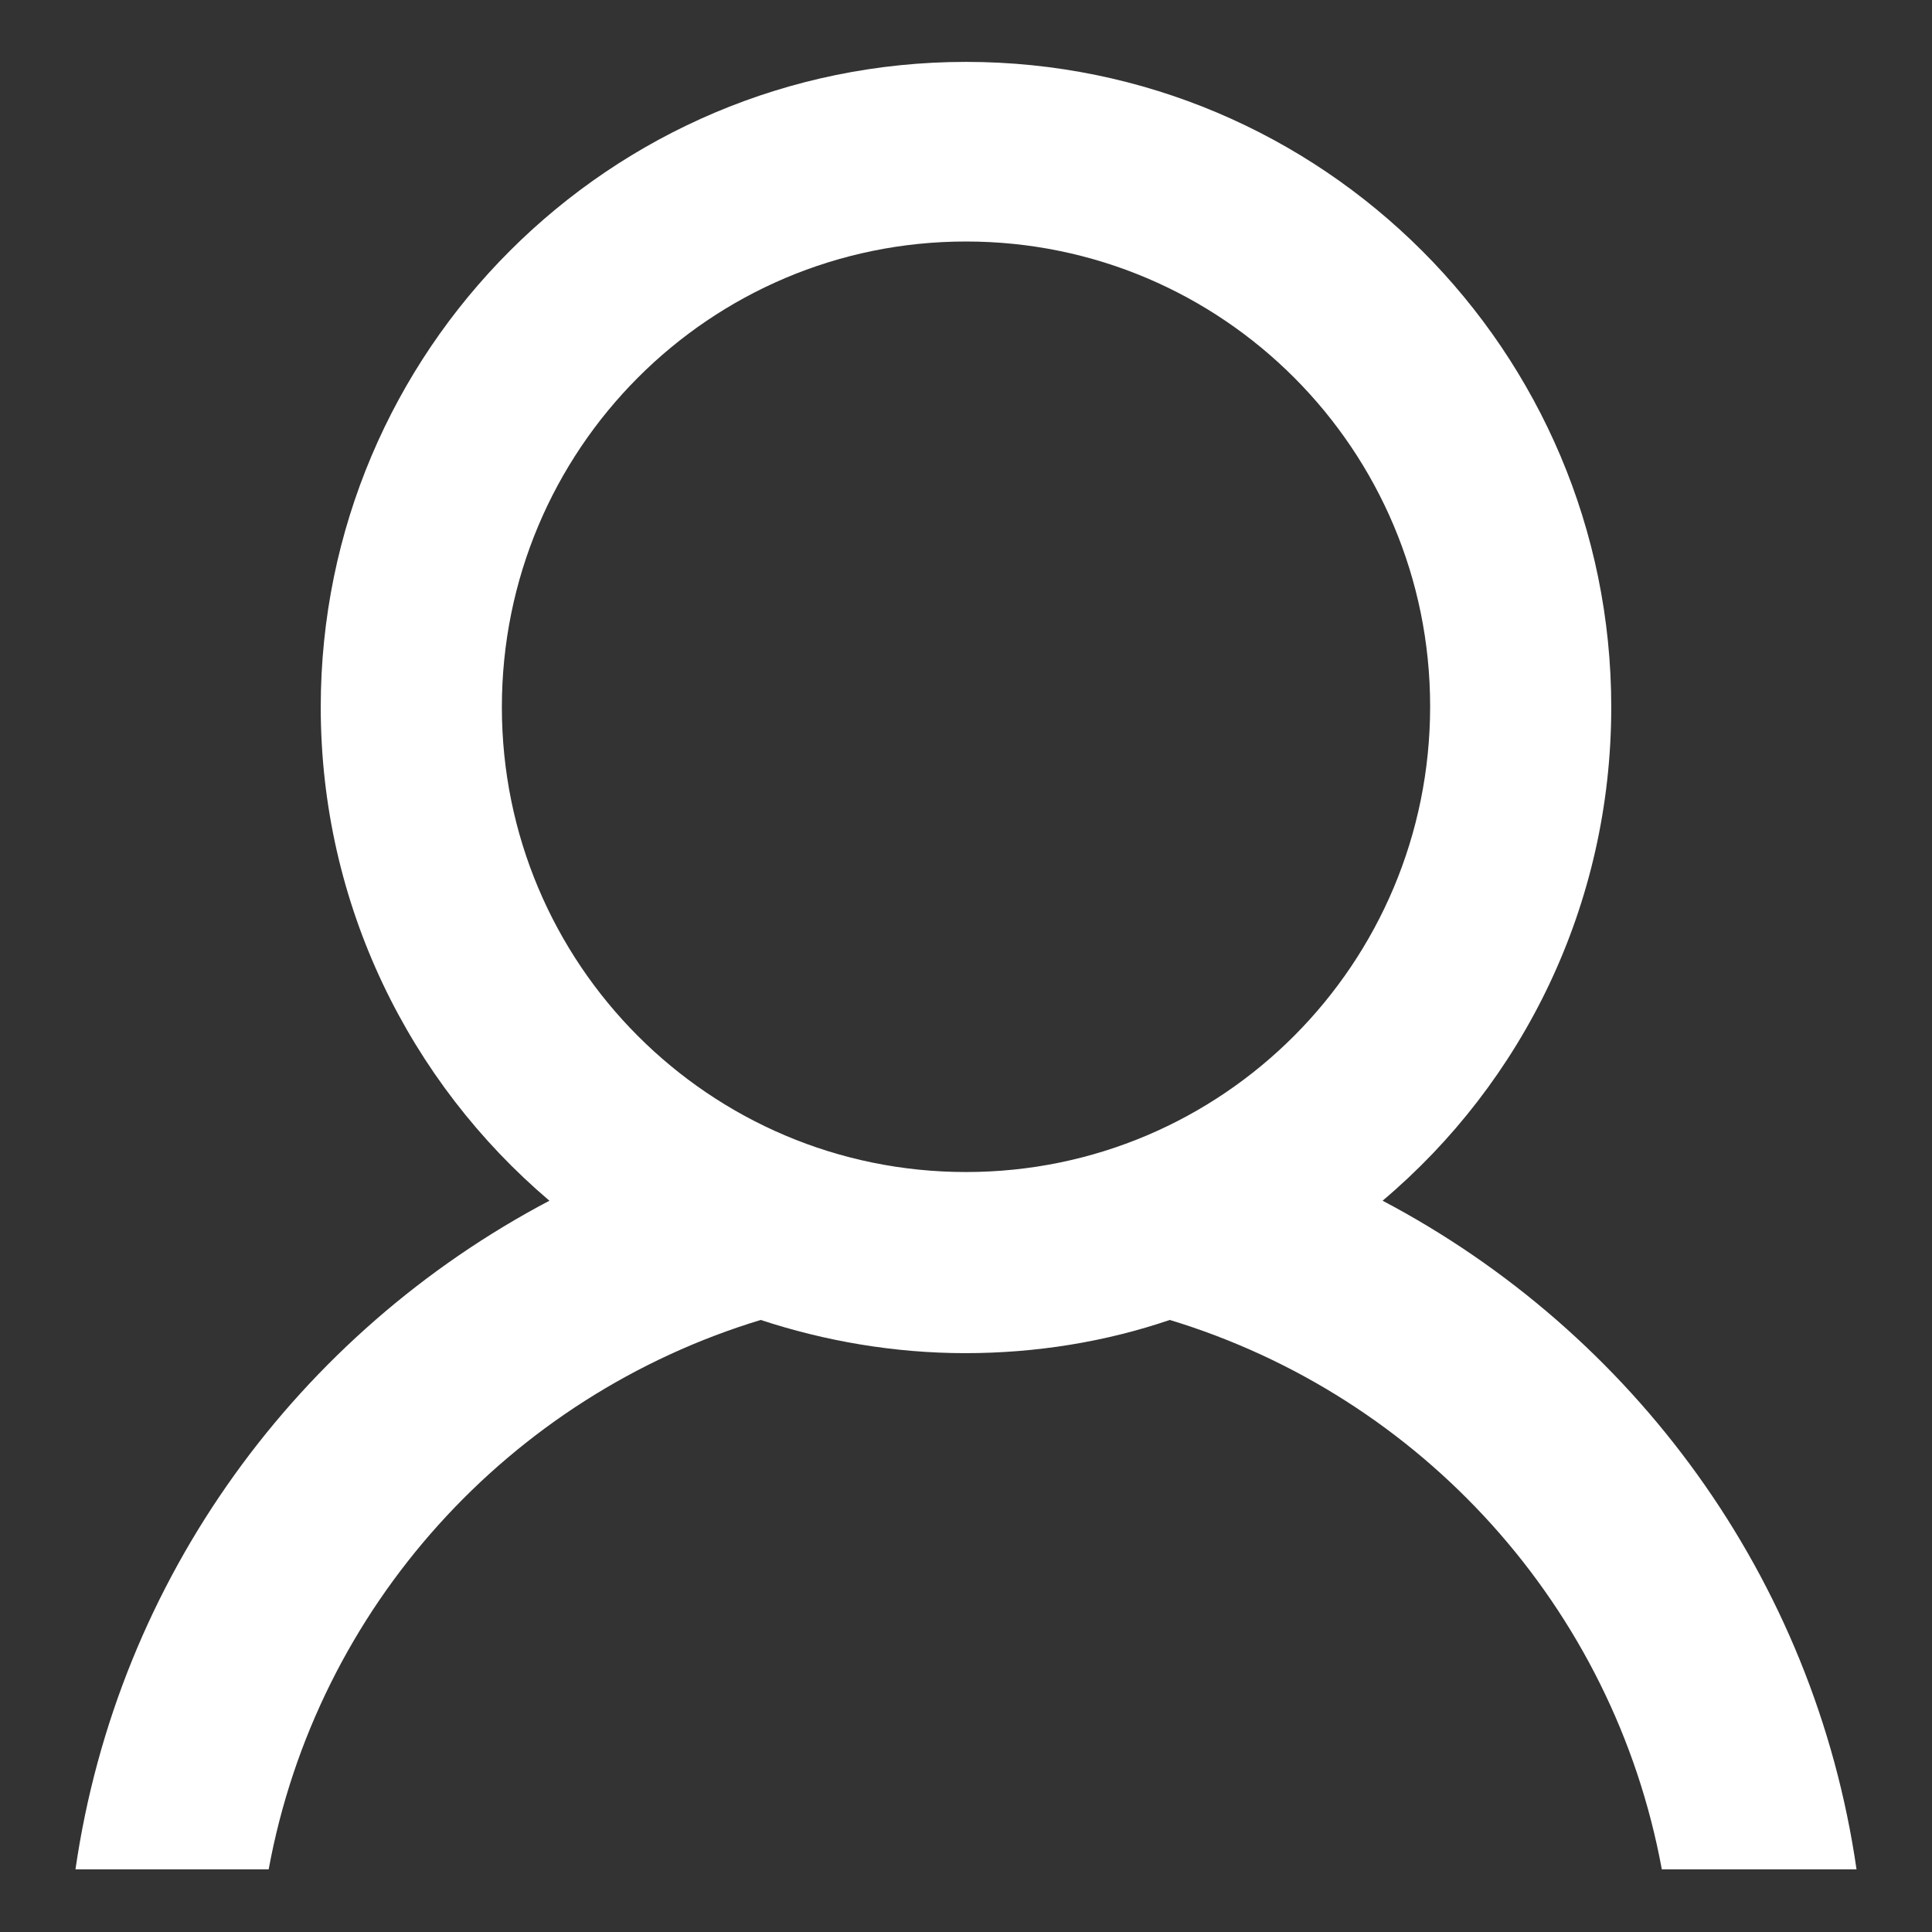 <?xml version="1.0" encoding="utf-8"?>
<!-- Svg Vector Icons : http://www.onlinewebfonts.com/icon -->
<!DOCTYPE svg PUBLIC "-//W3C//DTD SVG 1.1//EN" "http://www.w3.org/Graphics/SVG/1.1/DTD/svg11.dtd">
<svg version="1.1" xmlns="http://www.w3.org/2000/svg" xmlns:xlink="http://www.w3.org/1999/xlink" x="0px" y="0px" viewBox="0 0 256 256" enable-background="new 0 0 256 256" xml:space="preserve">
<rect x="0" y="0" width="256" height="256" fill="#333333" stroke="none"/>
<g><g><path fill="#FFFFFF" d="M183.2,159.1c18.6-15.7,30.3-39.2,30.3-65.4c0-47.2-38.3-85.5-85.5-85.5c-47.2,0-85.5,38.3-85.5,85.5c0,26.2,11.8,49.7,30.3,65.4C39.6,176.6,15.6,209,10,247.7h25.6c6.4-34.8,31.9-62.7,65.2-72.8c8.5,2.8,17.7,4.4,27.1,4.4s18.6-1.5,27.1-4.4c33.3,10.1,58.8,38,65.2,72.8H246C240.4,209,216.4,176.6,183.2,159.1z M128,155.3c-34,0-61.5-27.6-61.5-61.6C66.5,59.6,94,32,128,32s61.5,27.6,61.5,61.6C189.5,127.7,162,155.3,128,155.3z"/></g></g>
</svg>